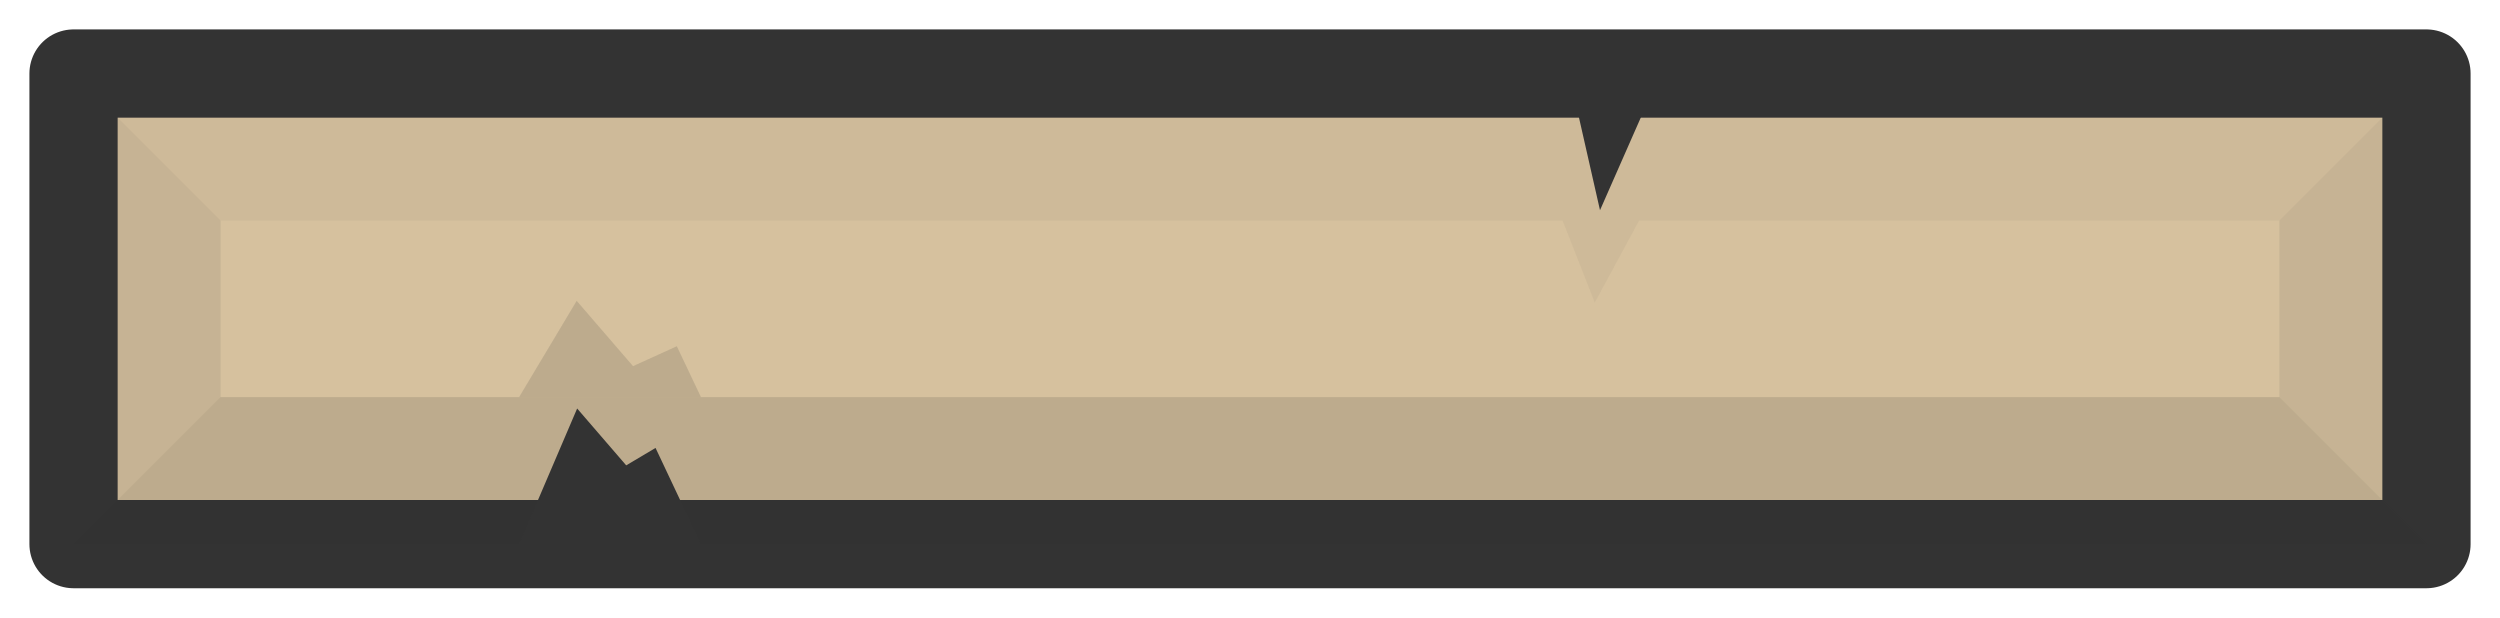 <?xml version="1.0" encoding="UTF-8" standalone="no"?>
<!-- Created with Inkscape (http://www.inkscape.org/) -->

<svg
   width="425mm"
   height="105mm"
   viewBox="0 0 425 105"
   version="1.1"
   id="svg30005"
   inkscape:version="1.3 (0e150ed, 2023-07-21)"
   sodipodi:docname="wall.svg"
   xmlns:inkscape="http://www.inkscape.org/namespaces/inkscape"
   xmlns:sodipodi="http://sodipodi.sourceforge.net/DTD/sodipodi-0.dtd"
   xmlns="http://www.w3.org/2000/svg"
   xmlns:svg="http://www.w3.org/2000/svg">
  <sodipodi:namedview
     id="namedview30007"
     pagecolor="#ffffff"
     bordercolor="#666666"
     borderopacity="1.0"
     inkscape:pageshadow="2"
     inkscape:pageopacity="0.0"
     inkscape:pagecheckerboard="0"
     inkscape:document-units="mm"
     showgrid="false"
     inkscape:zoom="1.1500079"
     inkscape:cx="1103.9054"
     inkscape:cy="168.25971"
     inkscape:window-width="1440"
     inkscape:window-height="784"
     inkscape:window-x="0"
     inkscape:window-y="25"
     inkscape:window-maximized="1"
     inkscape:current-layer="layer1"
     inkscape:showpageshadow="2"
     inkscape:deskcolor="#d1d1d1" />
  <defs
     id="defs30002" />
  <g
     inkscape:label="Layer 1"
     inkscape:groupmode="layer"
     id="layer1">
    <rect
       style="fill:#d6c19e;fill-opacity:1;stroke:#333333;stroke-width:15;stroke-linecap:round;stroke-linejoin:round;stroke-dasharray:none;stroke-opacity:1"
       id="rect8"
       width="400"
       height="80"
       x="12.5"
       y="12.5"
       ry="0" />
    <path
       style="fill:#333333;fill-opacity:0.15;stroke:#000000;stroke-width:0;stroke-linecap:butt;stroke-linejoin:miter;stroke-dasharray:none;stroke-opacity:1"
       d="M 12.5,92.5 37.5,67.5 h 350 l 25,25 z"
       id="path8"
       sodipodi:nodetypes="ccccc" />
    <path
       style="fill:#333333;fill-opacity:0.05;stroke:#000000;stroke-width:0;stroke-linecap:butt;stroke-linejoin:miter;stroke-dasharray:none;stroke-opacity:1"
       d="M 12.5,12.5 37.5,37.5 h 350 l 25,-25 z"
       id="path10"
       sodipodi:nodetypes="ccccc" />
    <path
       style="fill:#333333;stroke:none;stroke-width:0.265px;stroke-linecap:butt;stroke-linejoin:miter;stroke-opacity:1;fill-opacity:0.1"
       d="m 12.5,12.5 25,25 v 30 L 12.5,92.5 Z"
       id="path1" />
    <path
       style="fill:#333333;fill-opacity:0.1;stroke:none;stroke-width:0.265px;stroke-linecap:butt;stroke-linejoin:miter;stroke-opacity:1"
       d="M 412.5,12.5 387.5,37.5 v 30 l 25,25 z"
       id="path1-2" />
    <path
       style="fill:#333333;fill-opacity:1;stroke:none;stroke-width:0.265px;stroke-linecap:butt;stroke-linejoin:miter;stroke-opacity:1"
       d="m 88.253,92.5 9.861,-23.055 8.34,9.665 4.988,-2.962 7.716,16.352 z"
       id="path2" />
    <path
       style="fill:#333333;fill-opacity:0.15;stroke:none;stroke-width:0.265px;stroke-linecap:butt;stroke-linejoin:miter;stroke-opacity:1"
       d="m 88.253,67.5 9.781,-16.362 9.582,11.105 7.445,-3.385 4.097,8.642 z"
       id="path2-5"
       sodipodi:nodetypes="cccccc" />
    <path
       style="fill:#333333;fill-opacity:1;stroke:none;stroke-width:0.265px;stroke-linecap:butt;stroke-linejoin:miter;stroke-opacity:1"
       d="m 281.454,14.262 -9.454,21.477 -4.875,-21.477 z"
       id="path3" />
    <path
       style="fill:#333333;fill-opacity:0.05;stroke:none;stroke-width:0.265px;stroke-linecap:butt;stroke-linejoin:miter;stroke-opacity:1"
       d="M 278.647,37.5 271.111,51.43 265.644,37.5 Z"
       id="path3-4"
       sodipodi:nodetypes="cccc" />
  </g>
</svg>
